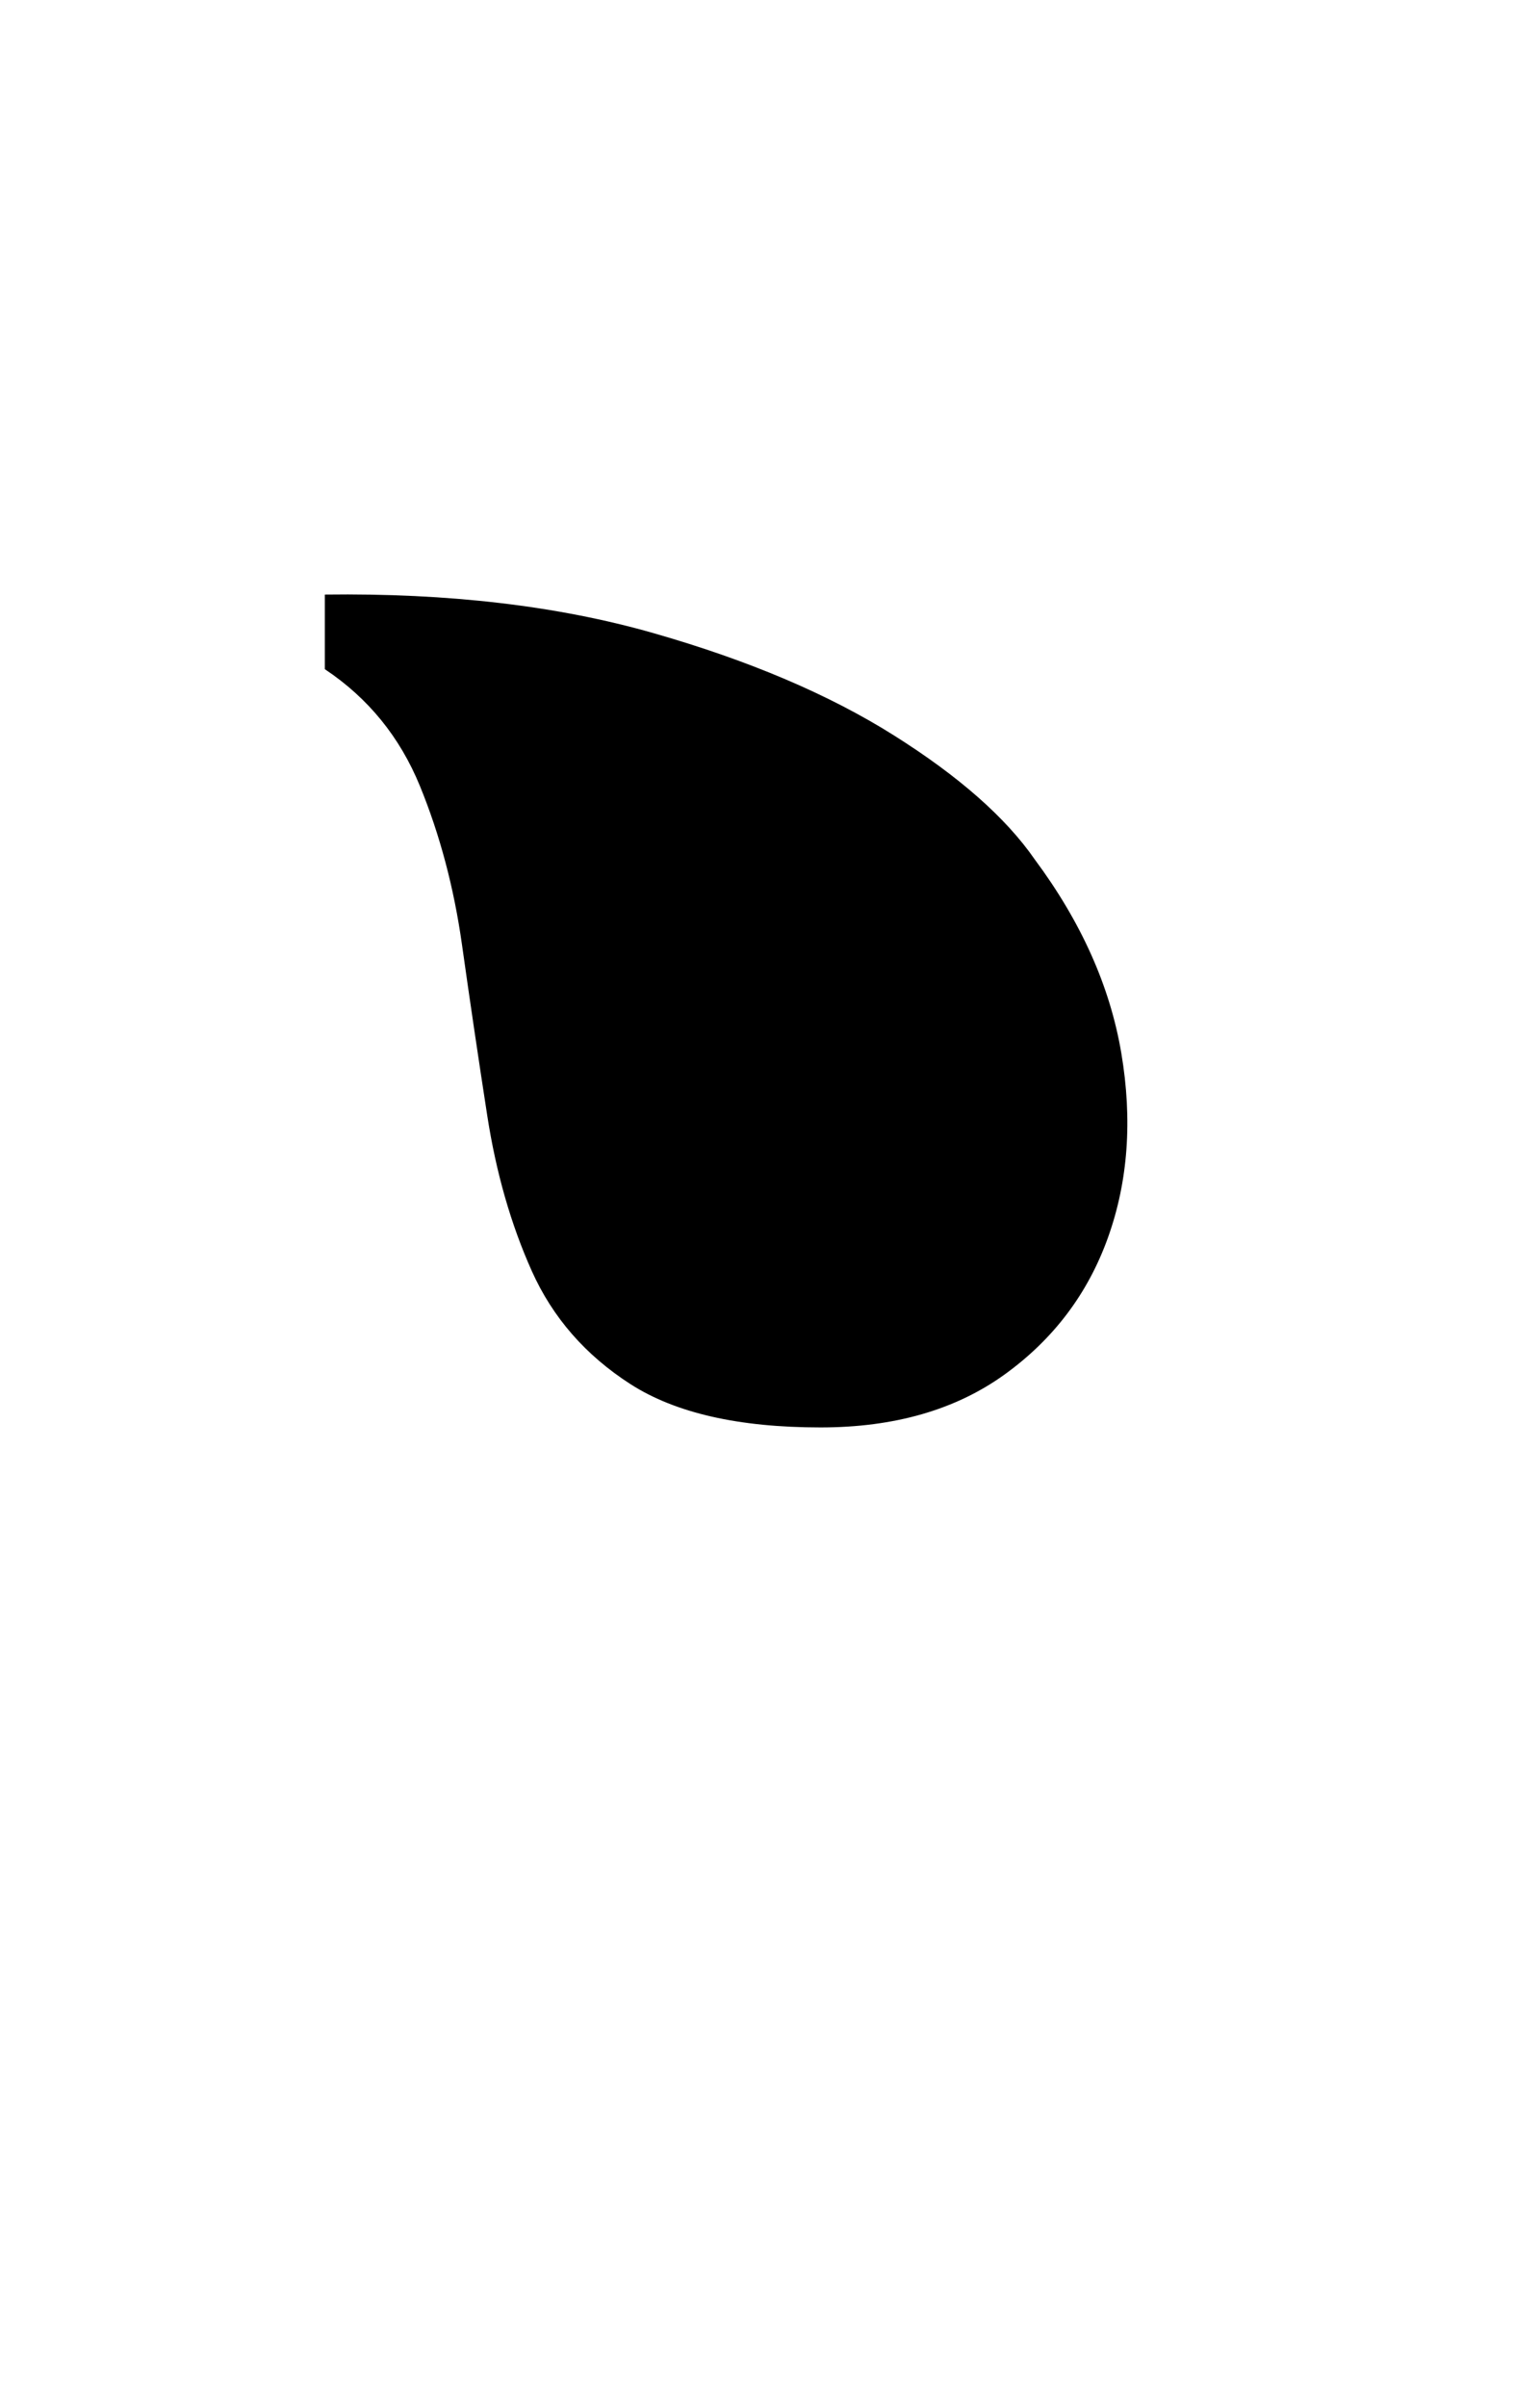 <?xml version="1.0" standalone="no"?>
<!DOCTYPE svg PUBLIC "-//W3C//DTD SVG 1.1//EN" "http://www.w3.org/Graphics/SVG/1.1/DTD/svg11.dtd" >
<svg xmlns="http://www.w3.org/2000/svg" xmlns:xlink="http://www.w3.org/1999/xlink" version="1.1" viewBox="-10 0 640 1000">
   <path fill="currentColor"
d="M125 247q77 -1 136.5 16t100 42.5t58.5 51.5q29 39 36 80.5t-5.5 76.5t-43 57t-76.5 22q-51 0 -79 -18t-41 -47t-18.5 -64.5t-10.5 -71t-17.5 -66t-39.5 -48.5v-31z" />
</svg>
